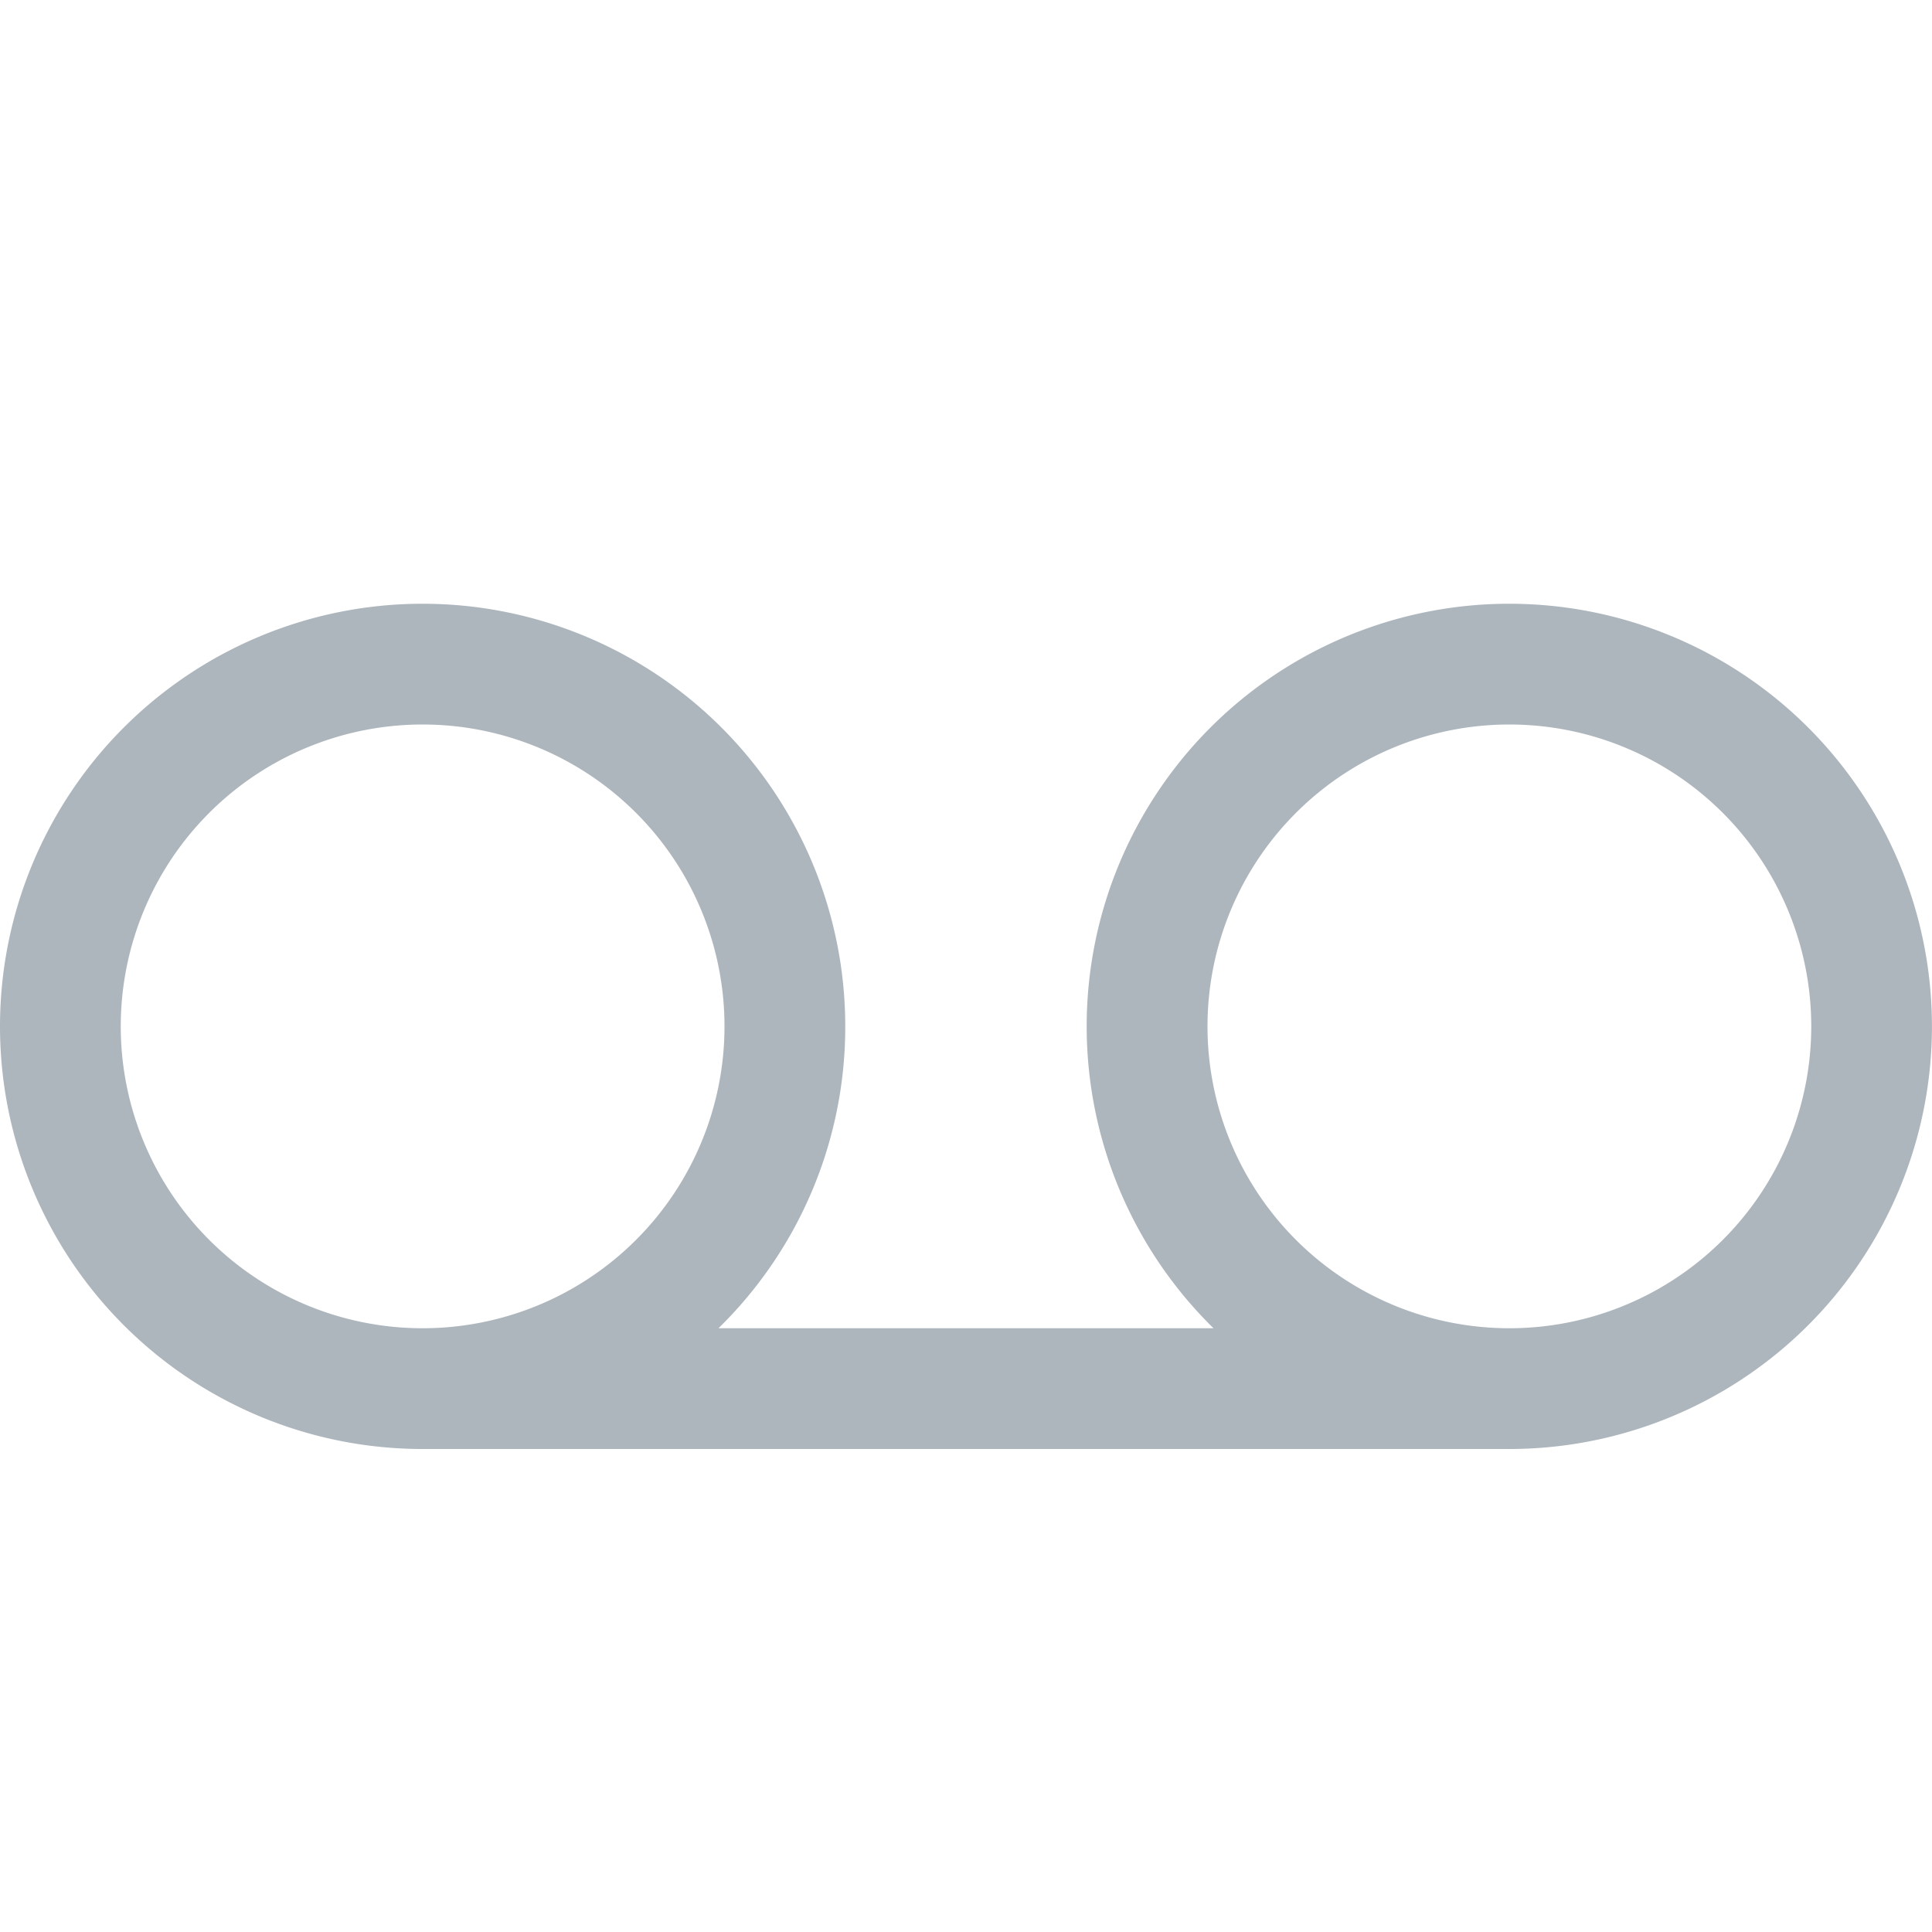 <svg xmlns="http://www.w3.org/2000/svg" width="16" height="16" fill="#adb5bd" class="bi bi-voicemail" viewBox="0 0 16 16">
  <path d="M7 8.5A3.49 3.49 0 0 1 5.95 11h4.1a3.5 3.5 0 1 1 2.45 1h-9A3.5 3.5 0 1 1 7 8.5m-6 0a2.5 2.5 0 1 0 5 0 2.5 2.5 0 0 0-5 0m14 0a2.5 2.5 0 1 0-5 0 2.5 2.5 0 0 0 5 0"/>
</svg>